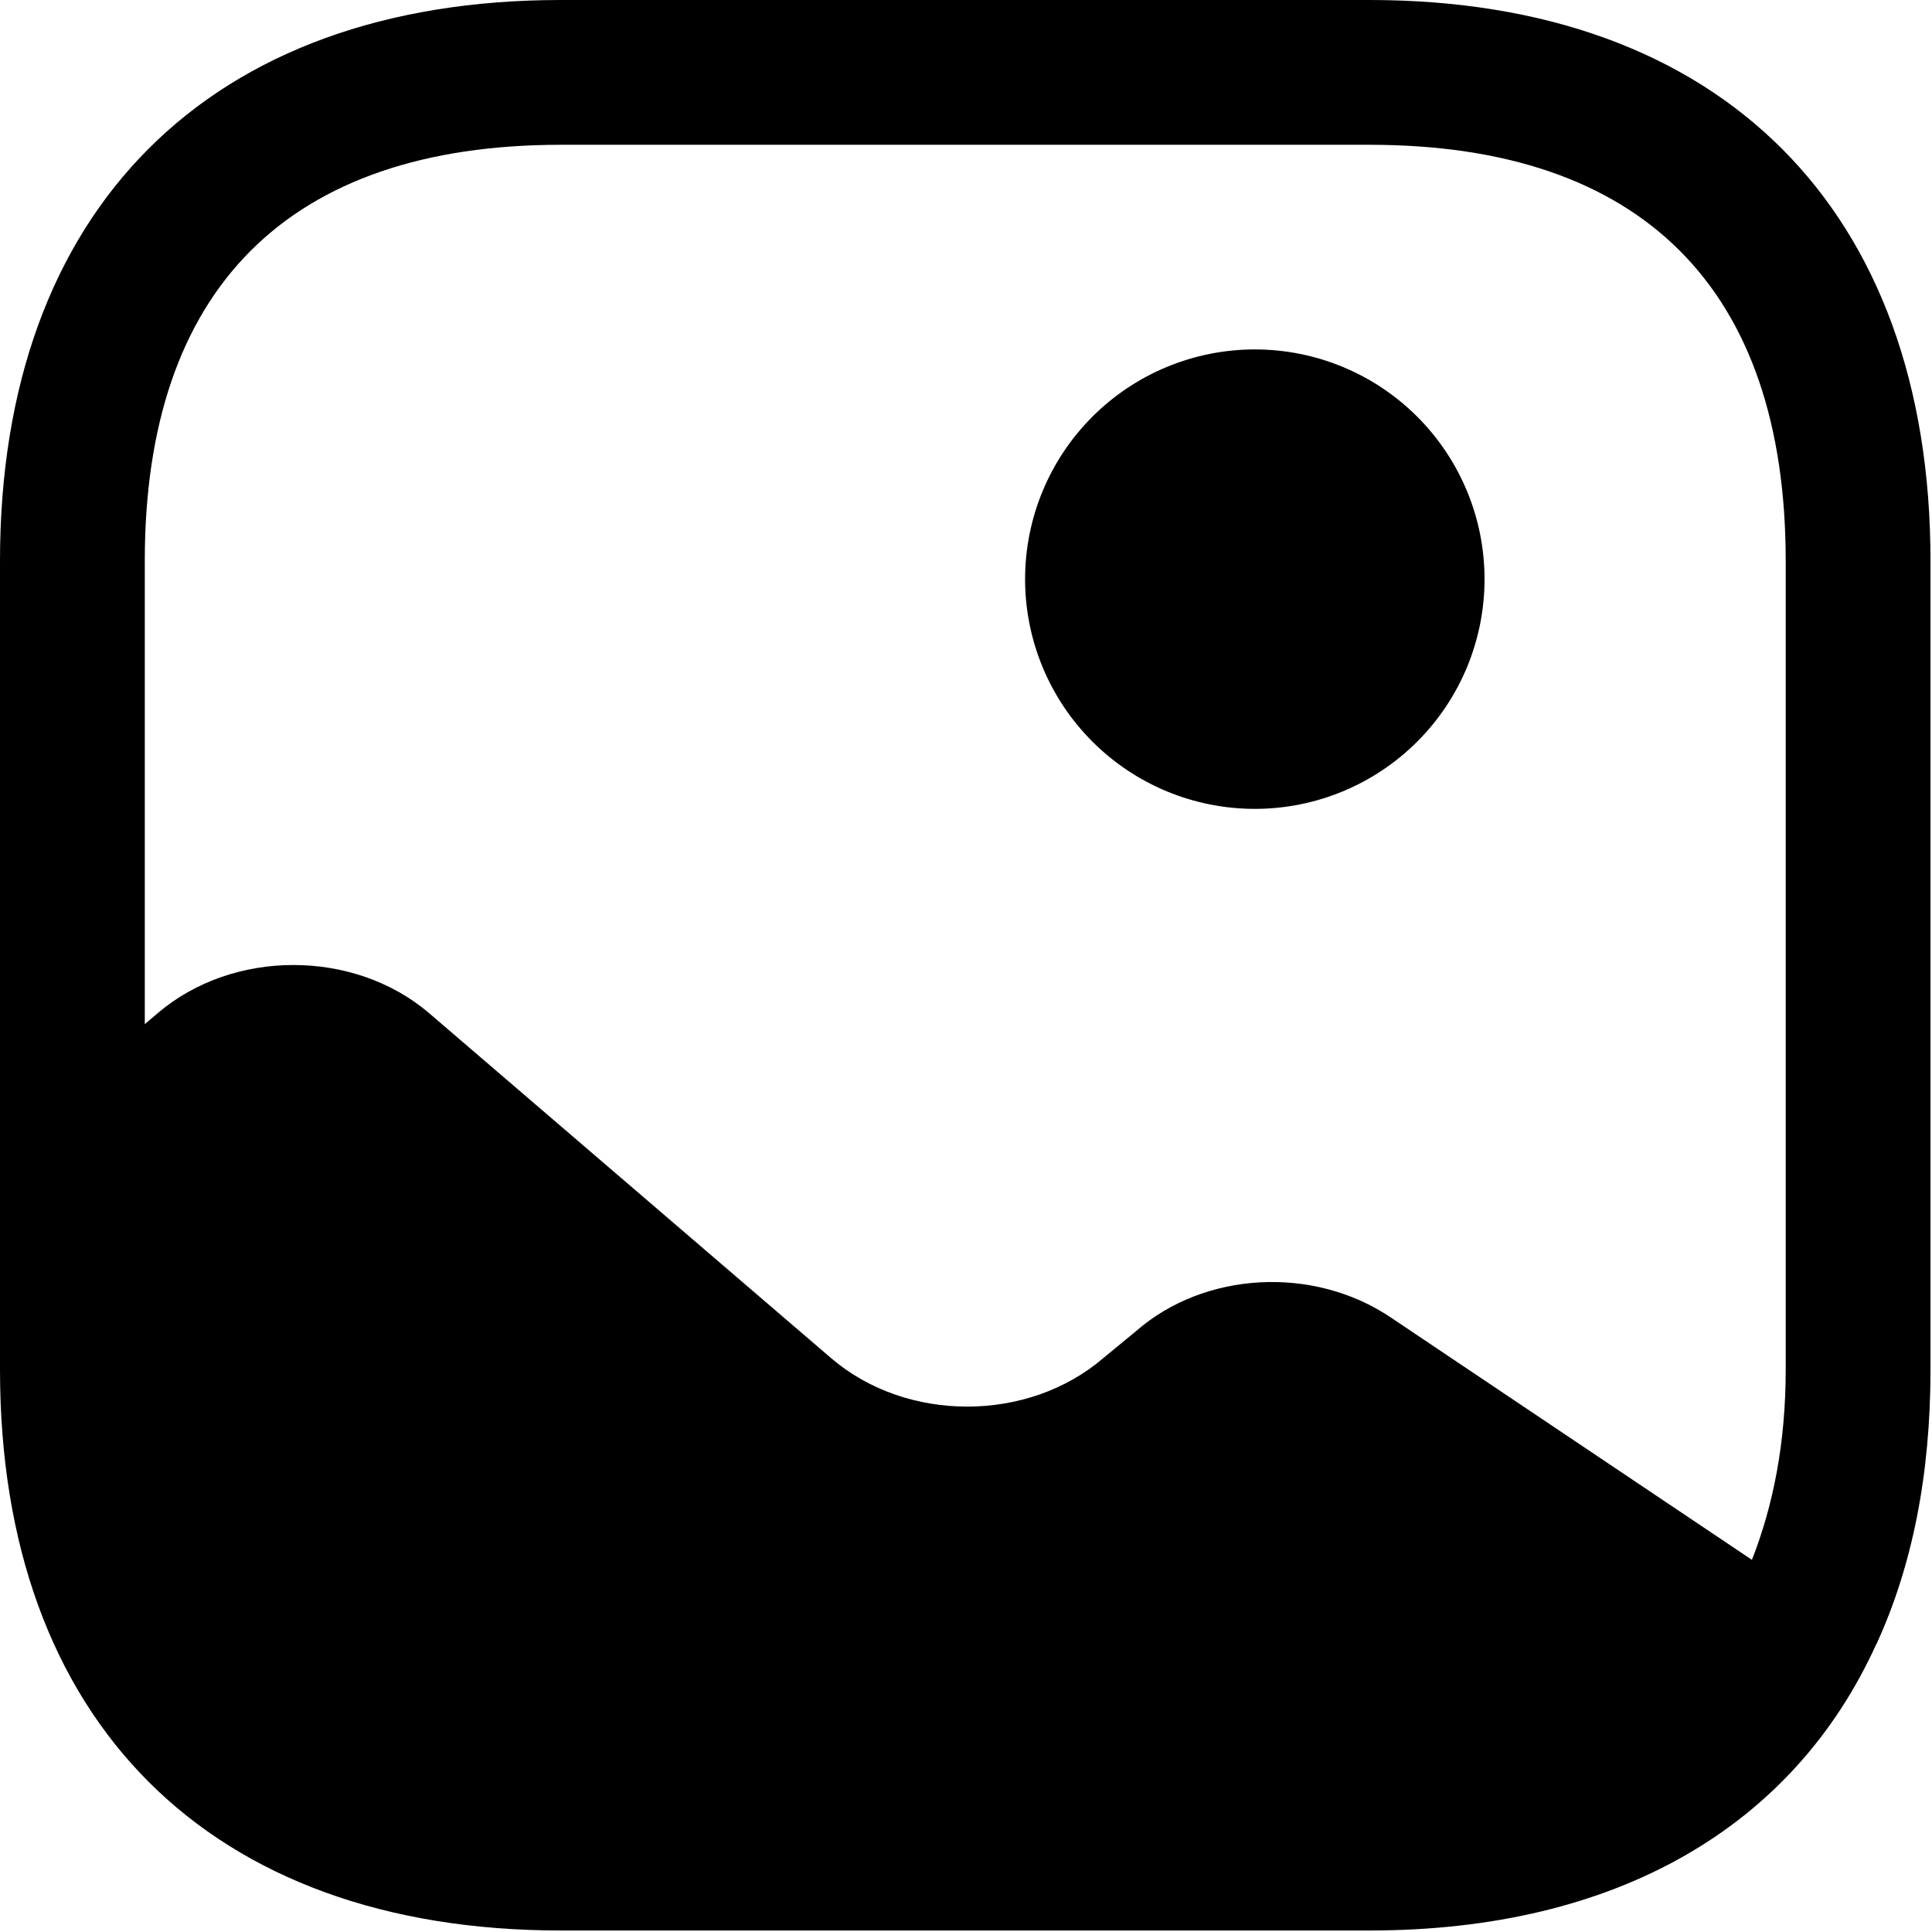 <svg width="427" height="427" viewBox="0 0 427 427" fill="none" xmlns="http://www.w3.org/2000/svg">
<path d="M414.293 362.88L414.72 363.307C420.48 350.72 424.106 336.427 425.6 320.64C424.106 336.213 420.053 350.293 414.293 362.88ZM277.333 178.773C263.867 178.773 250.953 173.424 241.431 163.902C231.909 154.38 226.56 141.466 226.56 128C226.56 114.534 231.909 101.62 241.431 92.098C250.953 82.576 263.867 77.227 277.333 77.227C290.799 77.227 303.713 82.576 313.235 92.098C322.757 101.62 328.106 114.534 328.106 128C328.106 141.466 322.757 154.38 313.235 163.902C303.713 173.424 290.799 178.773 277.333 178.773Z" fill="black"/>
<path d="M123.946 0H302.72C380.373 0 426.667 46.293 426.667 123.947V302.72C426.667 325.973 422.613 346.24 414.72 363.307C396.373 403.84 357.12 426.667 302.72 426.667H123.946C46.293 426.667 -0 380.373 -0 302.72V123.947C-0 46.293 46.293 0 123.946 0ZM34.773 224C51.413 209.707 78.293 209.707 94.933 224L183.68 300.16C200.32 314.453 227.2 314.453 243.84 300.16L251.093 294.187C266.24 280.96 290.346 279.68 307.413 291.2L387.2 344.747C391.893 332.8 394.667 318.933 394.667 302.72V123.947C394.667 63.787 362.88 32 302.72 32H123.946C63.786 32 32 63.787 32 123.947V226.347L34.773 224Z" fill="black"/>
</svg>
